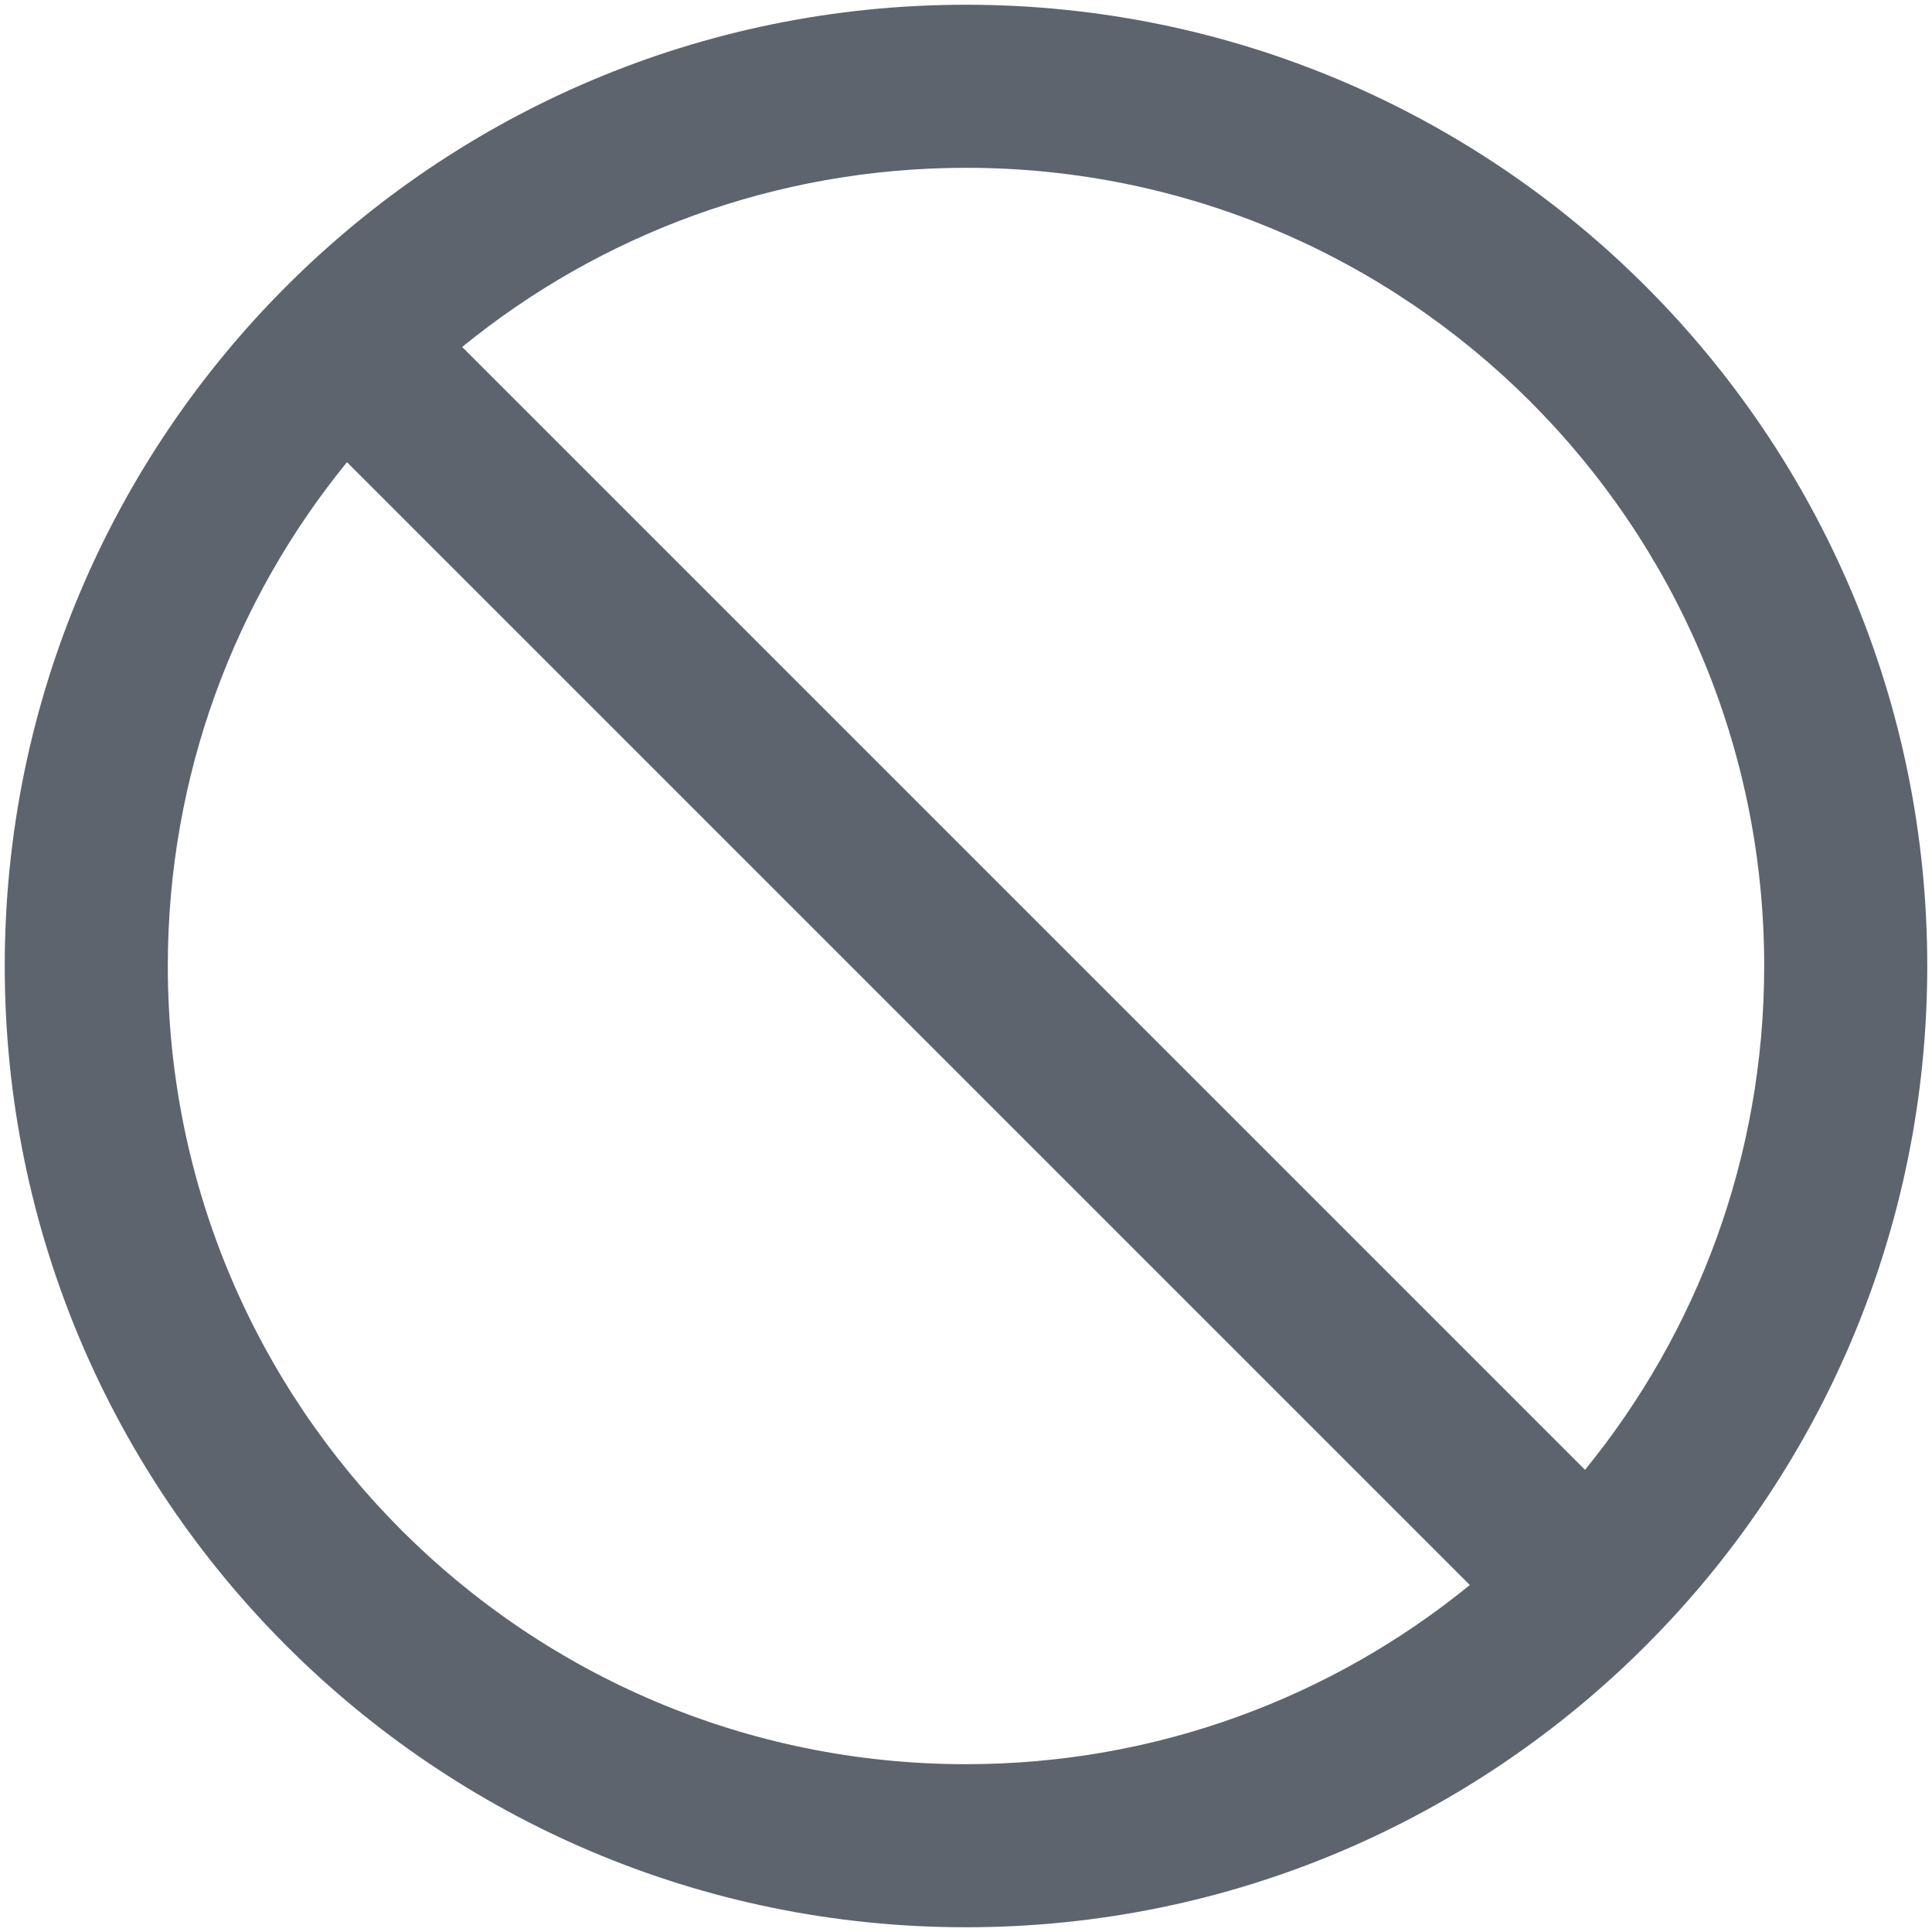 <svg width="204" height="204" viewBox="0 0 204 204" fill="none" xmlns="http://www.w3.org/2000/svg">
<path d="M102 0.5C45.948 0.5 0.5 45.948 0.5 102C0.5 158.052 45.948 203.5 102 203.5C158.052 203.5 203.5 158.052 203.5 102C203.5 45.948 158.052 0.5 102 0.5ZM102 186.281C55.464 186.281 17.719 148.536 17.719 102C17.719 81.836 24.81 63.303 36.637 48.803L155.197 167.363C140.697 179.19 122.164 186.281 102 186.281ZM167.363 155.197L48.803 36.637C63.303 24.81 81.836 17.719 102 17.719C148.536 17.719 186.281 55.464 186.281 102C186.281 122.164 179.19 140.697 167.363 155.197Z" fill="#5E646D"/>
</svg>
